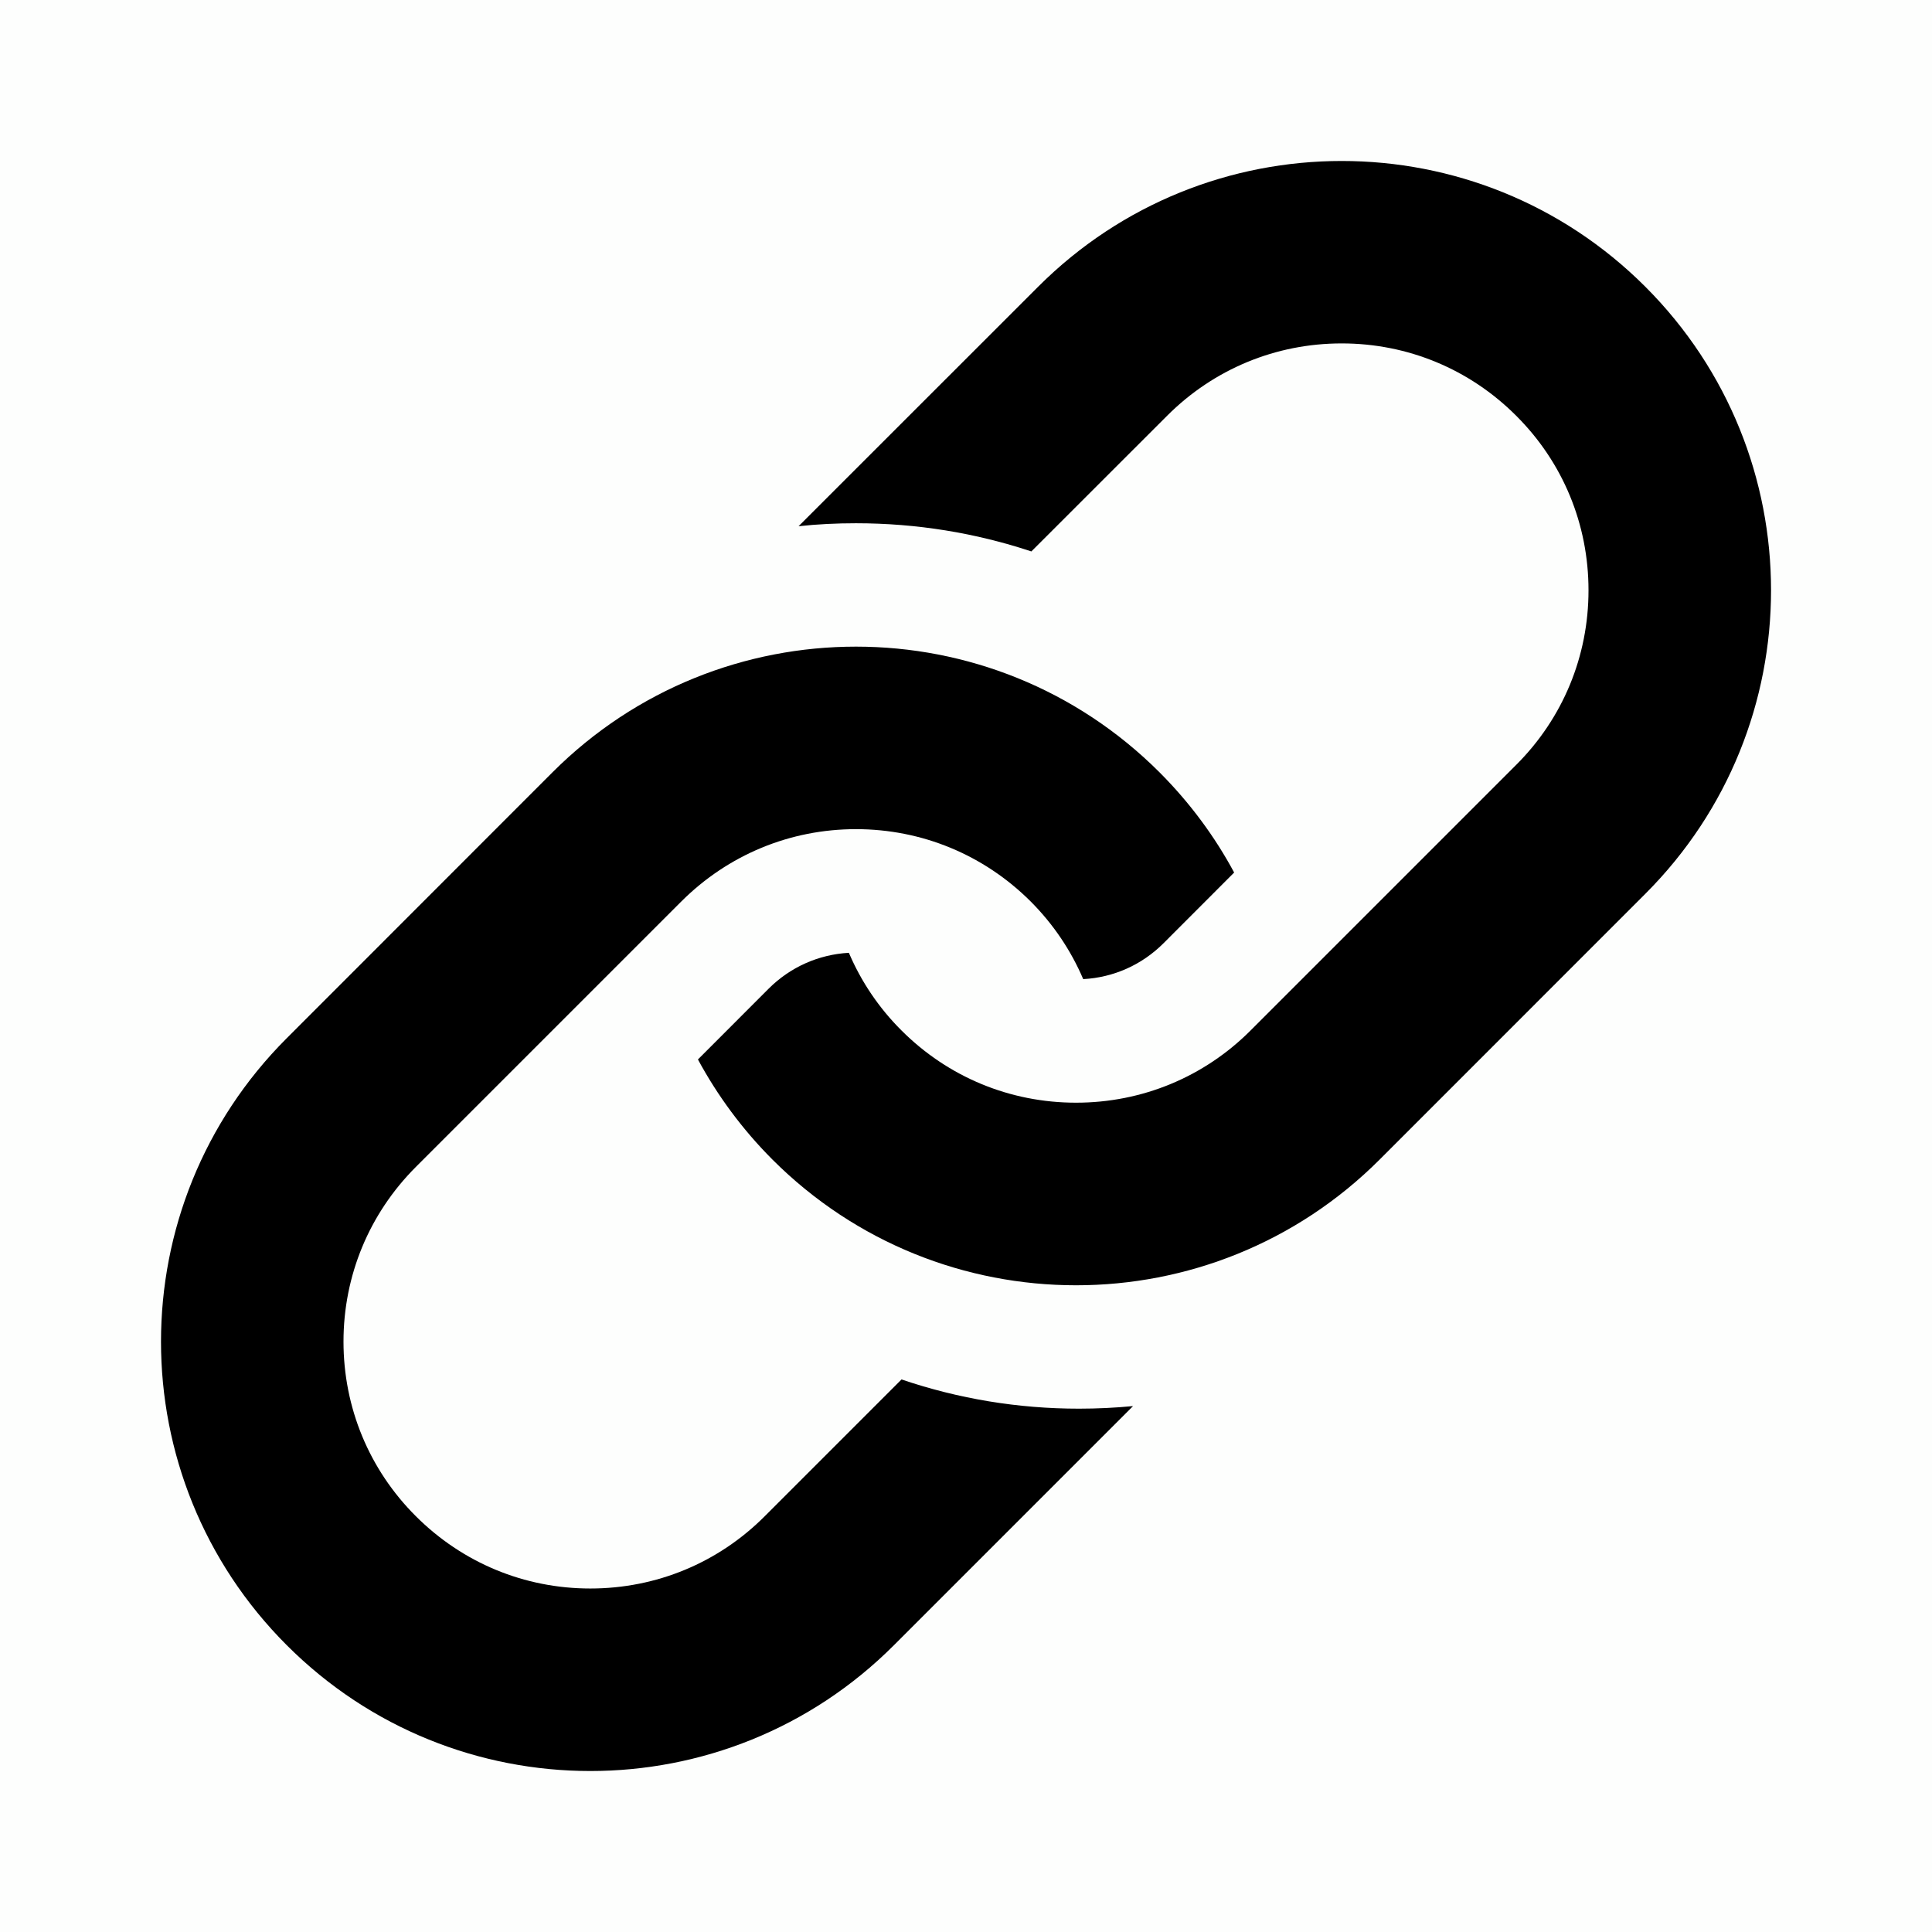 <svg width="24" height="24" viewBox="0 0 24 24" fill="none" xmlns="http://www.w3.org/2000/svg">
<rect width="24" height="24" fill="#02AB5C" fill-opacity="0.01"/>
<path fill-rule="evenodd" clip-rule="evenodd" d="M12.896 3.562C14.979 1.479 18.356 1.479 20.439 3.562C22.521 5.644 22.521 9.021 20.439 11.103L17.139 14.404C15.056 16.487 11.678 16.487 9.595 14.404C9.219 14.027 8.911 13.607 8.67 13.161L9.549 12.281C9.818 12.013 10.169 11.857 10.545 11.836C10.697 12.192 10.916 12.519 11.198 12.8C11.778 13.38 12.547 13.698 13.367 13.698C14.186 13.698 14.957 13.38 15.536 12.8L18.835 9.501C19.415 8.922 19.733 8.152 19.733 7.333C19.733 6.512 19.415 5.743 18.835 5.165C18.256 4.585 17.486 4.266 16.667 4.266C15.848 4.266 15.077 4.585 14.498 5.165L12.812 6.85C12.118 6.62 11.386 6.5 10.633 6.5C10.394 6.5 10.156 6.511 9.92 6.537L12.896 3.562ZM11.199 17.136C11.909 17.377 12.648 17.499 13.403 17.499L13.404 17.499C13.63 17.499 13.854 17.488 14.075 17.467L11.104 20.438C9.022 22.521 5.645 22.521 3.563 20.438C1.479 18.354 1.479 14.978 3.563 12.896L6.862 9.595C8.945 7.512 12.322 7.512 14.405 9.595C14.781 9.972 15.091 10.392 15.331 10.839L14.454 11.717C14.185 11.986 13.833 12.143 13.456 12.163C13.304 11.807 13.084 11.479 12.802 11.197C12.222 10.619 11.453 10.3 10.633 10.3C9.814 10.3 9.045 10.619 8.465 11.197L5.165 14.497C4.586 15.077 4.267 15.847 4.267 16.666C4.267 17.485 4.586 18.256 5.165 18.834C5.745 19.414 6.514 19.733 7.333 19.733C8.153 19.733 8.923 19.414 9.501 18.834L11.199 17.136Z" fill="currentcolor"/>
</svg>
